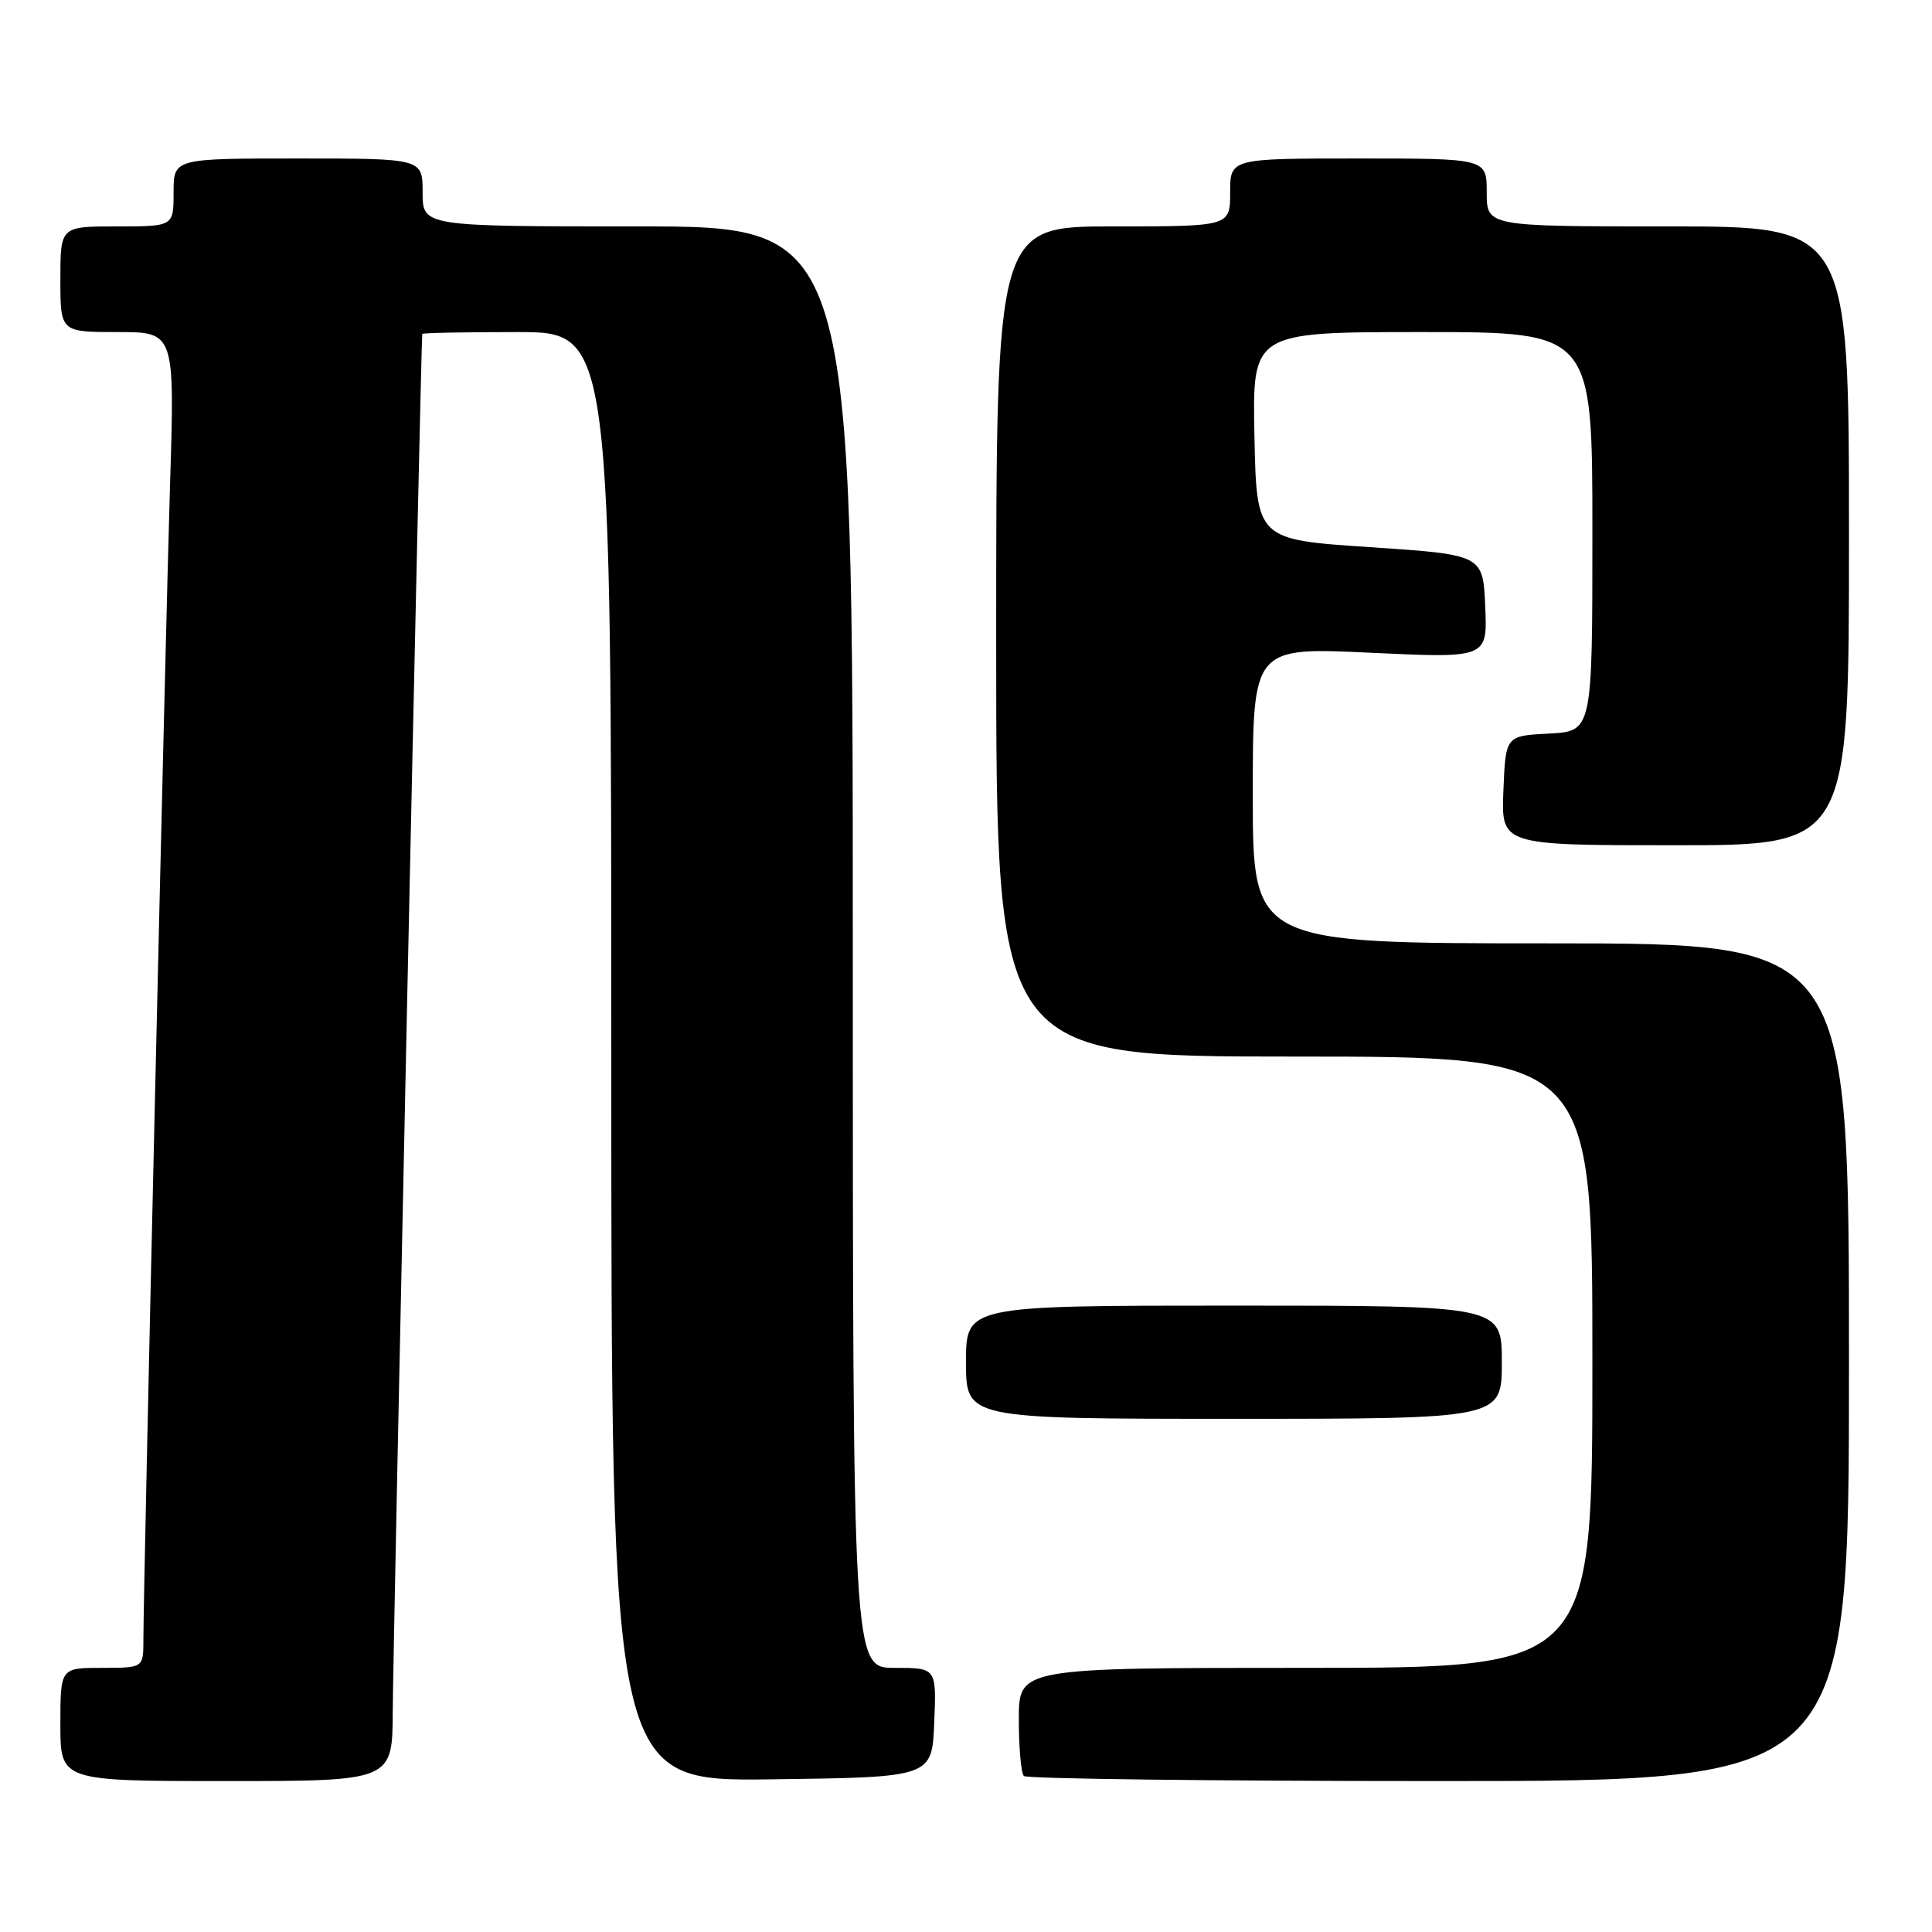<?xml version="1.0" encoding="UTF-8" standalone="no"?>
<!DOCTYPE svg PUBLIC "-//W3C//DTD SVG 1.1//EN" "http://www.w3.org/Graphics/SVG/1.1/DTD/svg11.dtd" >
<svg xmlns="http://www.w3.org/2000/svg" xmlns:xlink="http://www.w3.org/1999/xlink" version="1.1" viewBox="0 0 256 256">
 <g >
 <path fill="currentColor"
d=" M 52.04 226.75 C 52.07 218.93 55.79 44.98 55.95 44.25 C 55.98 44.11 61.62 44.00 68.50 44.00 C 81.00 44.00 81.00 44.00 81.00 140.02 C 81.00 236.04 81.00 236.04 102.25 235.77 C 123.50 235.50 123.50 235.50 123.79 228.25 C 124.09 221.00 124.09 221.00 118.54 221.00 C 113.00 221.00 113.00 221.00 113.00 125.50 C 113.00 30.00 113.00 30.00 84.50 30.00 C 56.00 30.00 56.00 30.00 56.00 25.50 C 56.00 21.00 56.00 21.00 39.50 21.00 C 23.00 21.00 23.00 21.00 23.00 25.50 C 23.00 30.00 23.00 30.00 15.50 30.00 C 8.00 30.00 8.00 30.00 8.00 37.00 C 8.00 44.00 8.00 44.00 15.58 44.00 C 23.16 44.00 23.16 44.00 22.53 64.25 C 21.91 84.45 19.00 210.14 19.00 217.25 C 19.00 221.00 19.00 221.00 13.50 221.00 C 8.00 221.00 8.00 221.00 8.00 228.50 C 8.00 236.00 8.00 236.00 30.00 236.00 C 52.00 236.00 52.00 236.00 52.04 226.75 Z  M 245.00 180.50 C 245.00 125.00 245.00 125.00 205.50 125.00 C 166.00 125.00 166.00 125.00 166.00 105.38 C 166.00 85.76 166.00 85.76 181.55 86.49 C 197.10 87.22 197.10 87.22 196.80 80.36 C 196.50 73.50 196.50 73.50 181.50 72.50 C 166.50 71.50 166.50 71.50 166.22 57.75 C 165.94 44.00 165.94 44.00 188.47 44.00 C 211.00 44.00 211.00 44.00 211.00 70.45 C 211.00 96.90 211.00 96.90 205.25 97.20 C 199.50 97.50 199.50 97.50 199.21 104.75 C 198.91 112.00 198.91 112.00 221.96 112.00 C 245.00 112.00 245.00 112.00 245.00 71.00 C 245.00 30.00 245.00 30.00 221.00 30.00 C 197.00 30.00 197.00 30.00 197.00 25.50 C 197.00 21.00 197.00 21.00 180.00 21.00 C 163.00 21.00 163.00 21.00 163.00 25.50 C 163.00 30.00 163.00 30.00 147.50 30.00 C 132.00 30.00 132.00 30.00 132.00 85.00 C 132.00 140.00 132.00 140.00 171.50 140.00 C 211.00 140.00 211.00 140.00 211.00 180.50 C 211.00 221.00 211.00 221.00 173.00 221.00 C 135.00 221.00 135.00 221.00 135.00 227.83 C 135.00 231.59 135.30 234.97 135.67 235.33 C 136.03 235.70 160.78 236.00 190.67 236.00 C 245.00 236.00 245.00 236.00 245.00 180.50 Z  M 199.00 180.50 C 199.00 173.00 199.00 173.00 163.50 173.00 C 128.00 173.00 128.00 173.00 128.00 180.50 C 128.00 188.00 128.00 188.00 163.50 188.00 C 199.00 188.00 199.00 188.00 199.00 180.50 Z "/>
</g>
</svg>